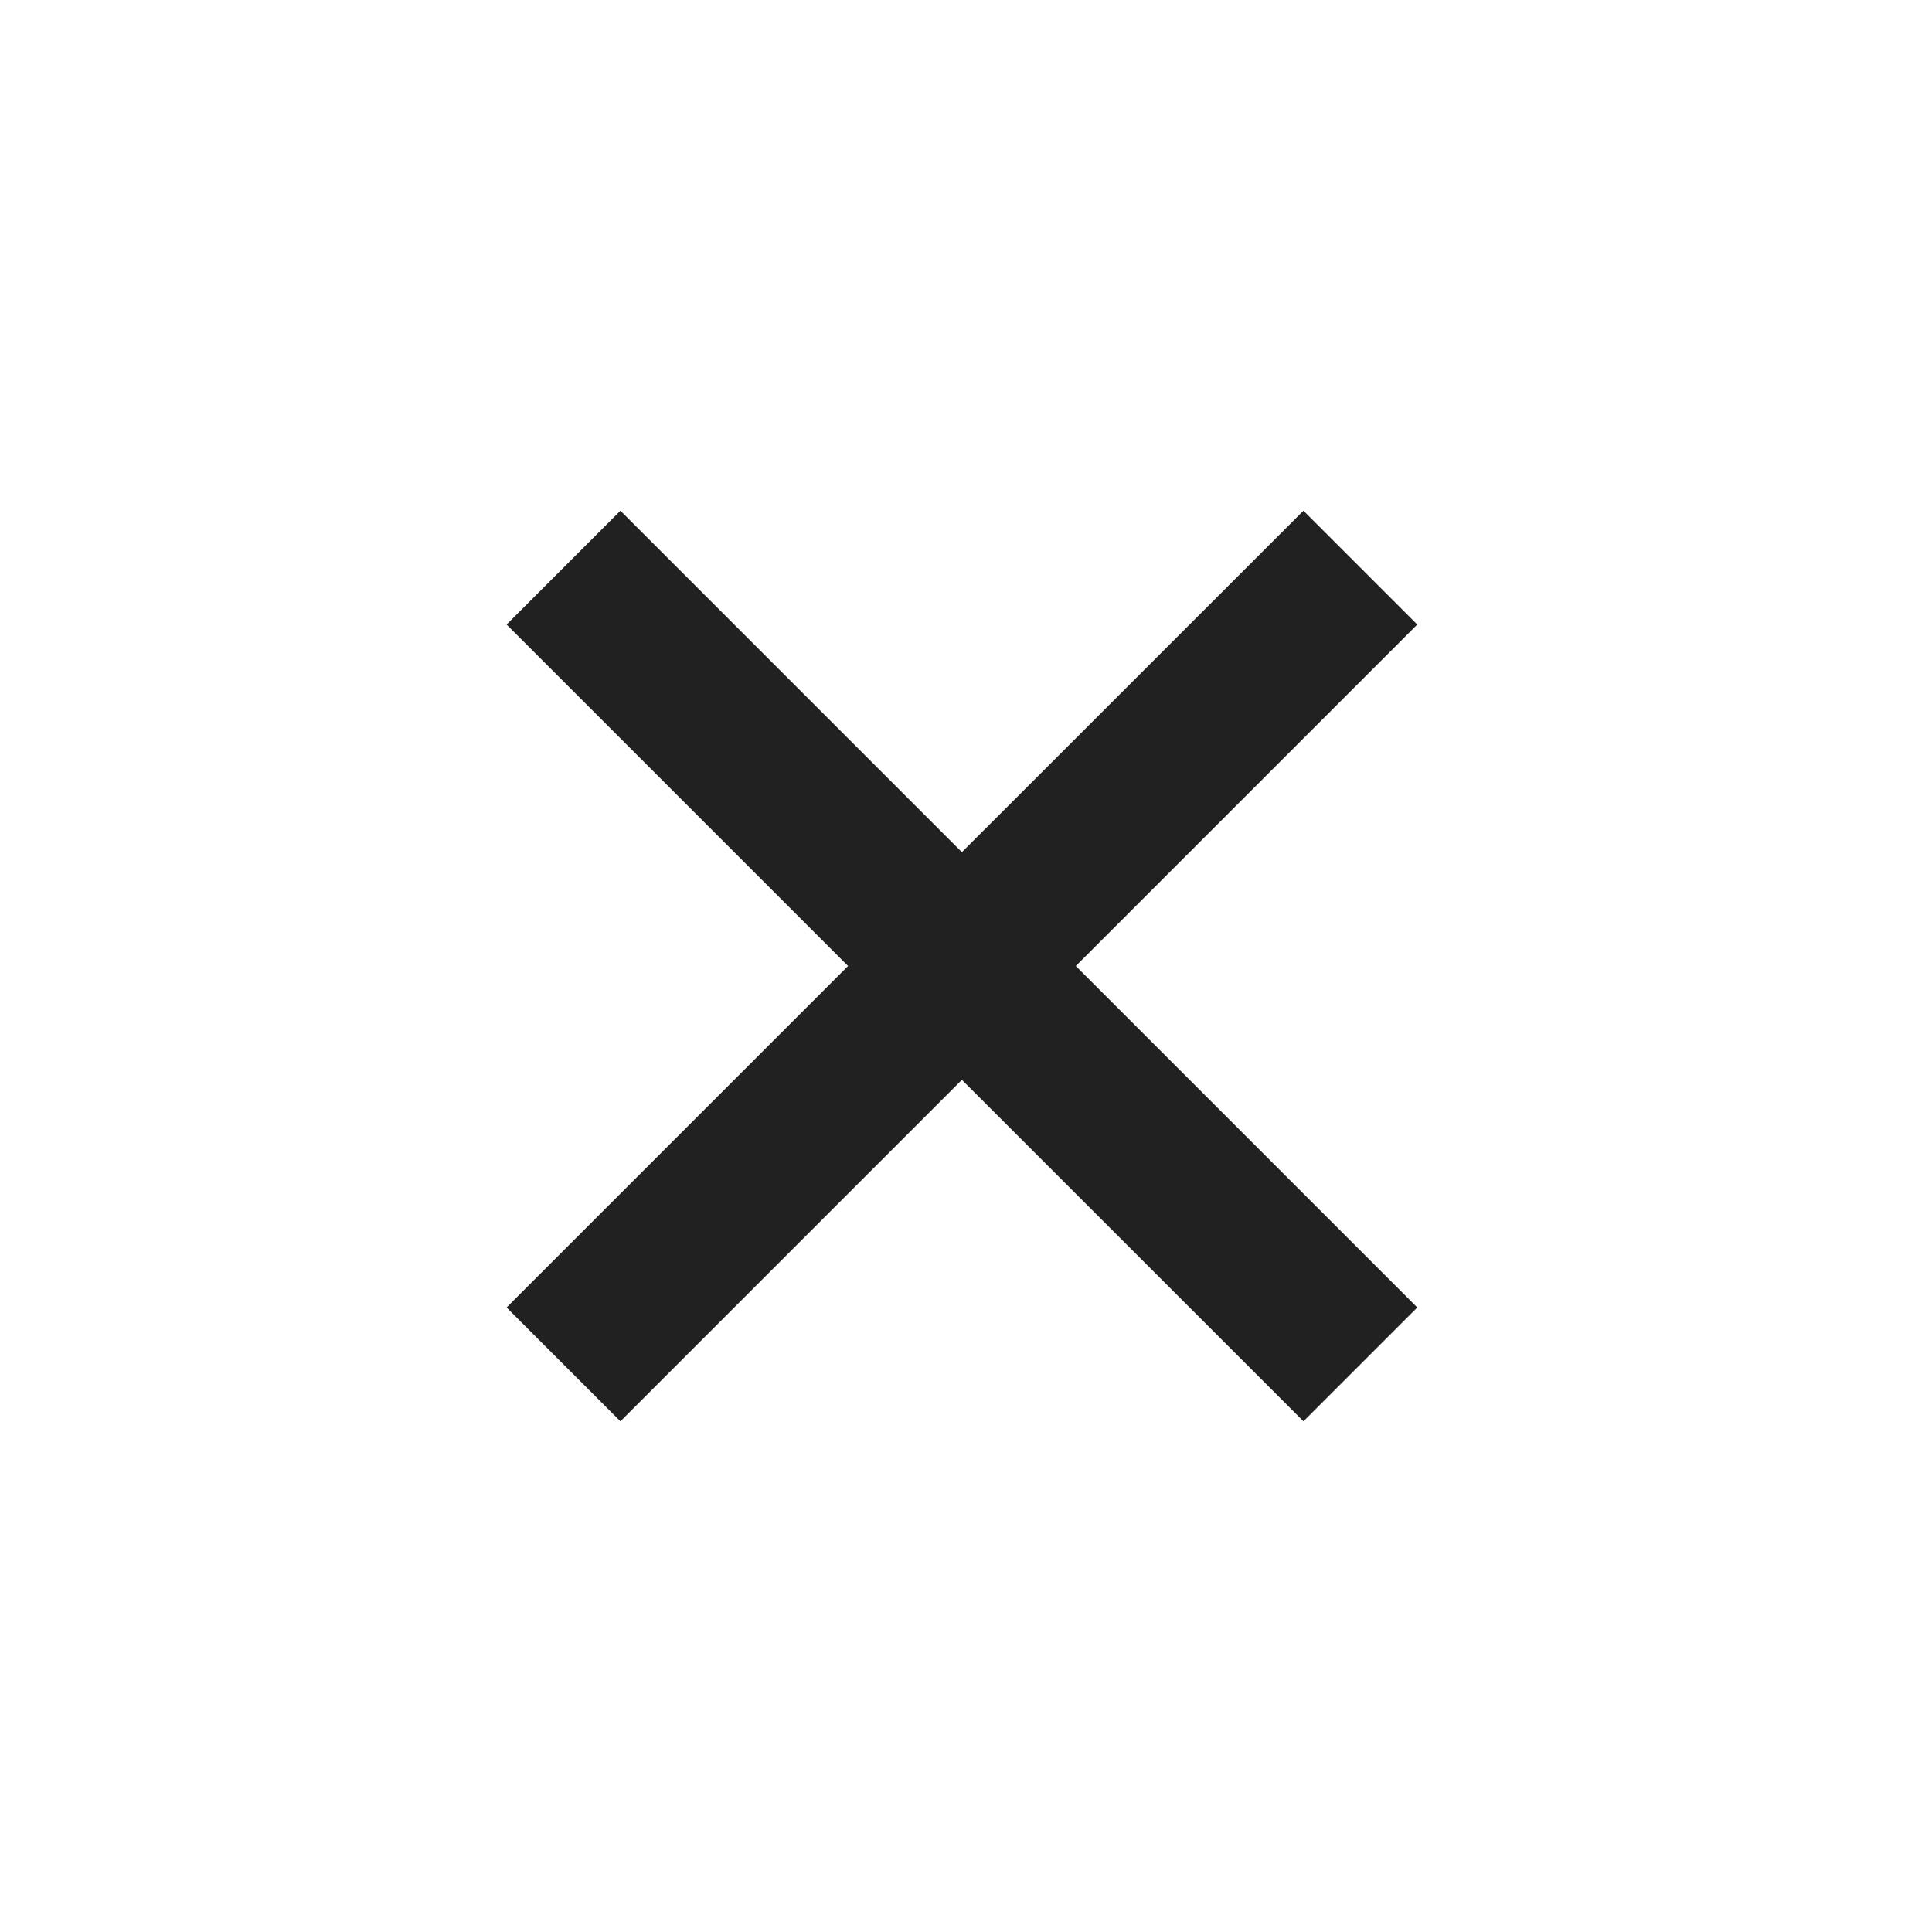 <svg width="24" height="24" viewBox="0 0 24 24" fill="none" xmlns="http://www.w3.org/2000/svg">
<path d="M16.192 6.344L11.949 10.586L7.707 6.344L6.293 7.758L10.535 12L6.293 16.242L7.707 17.656L11.949 13.414L16.192 17.656L17.606 16.242L13.364 12L17.606 7.758L16.192 6.344Z" fill="#212121"/>
</svg>
